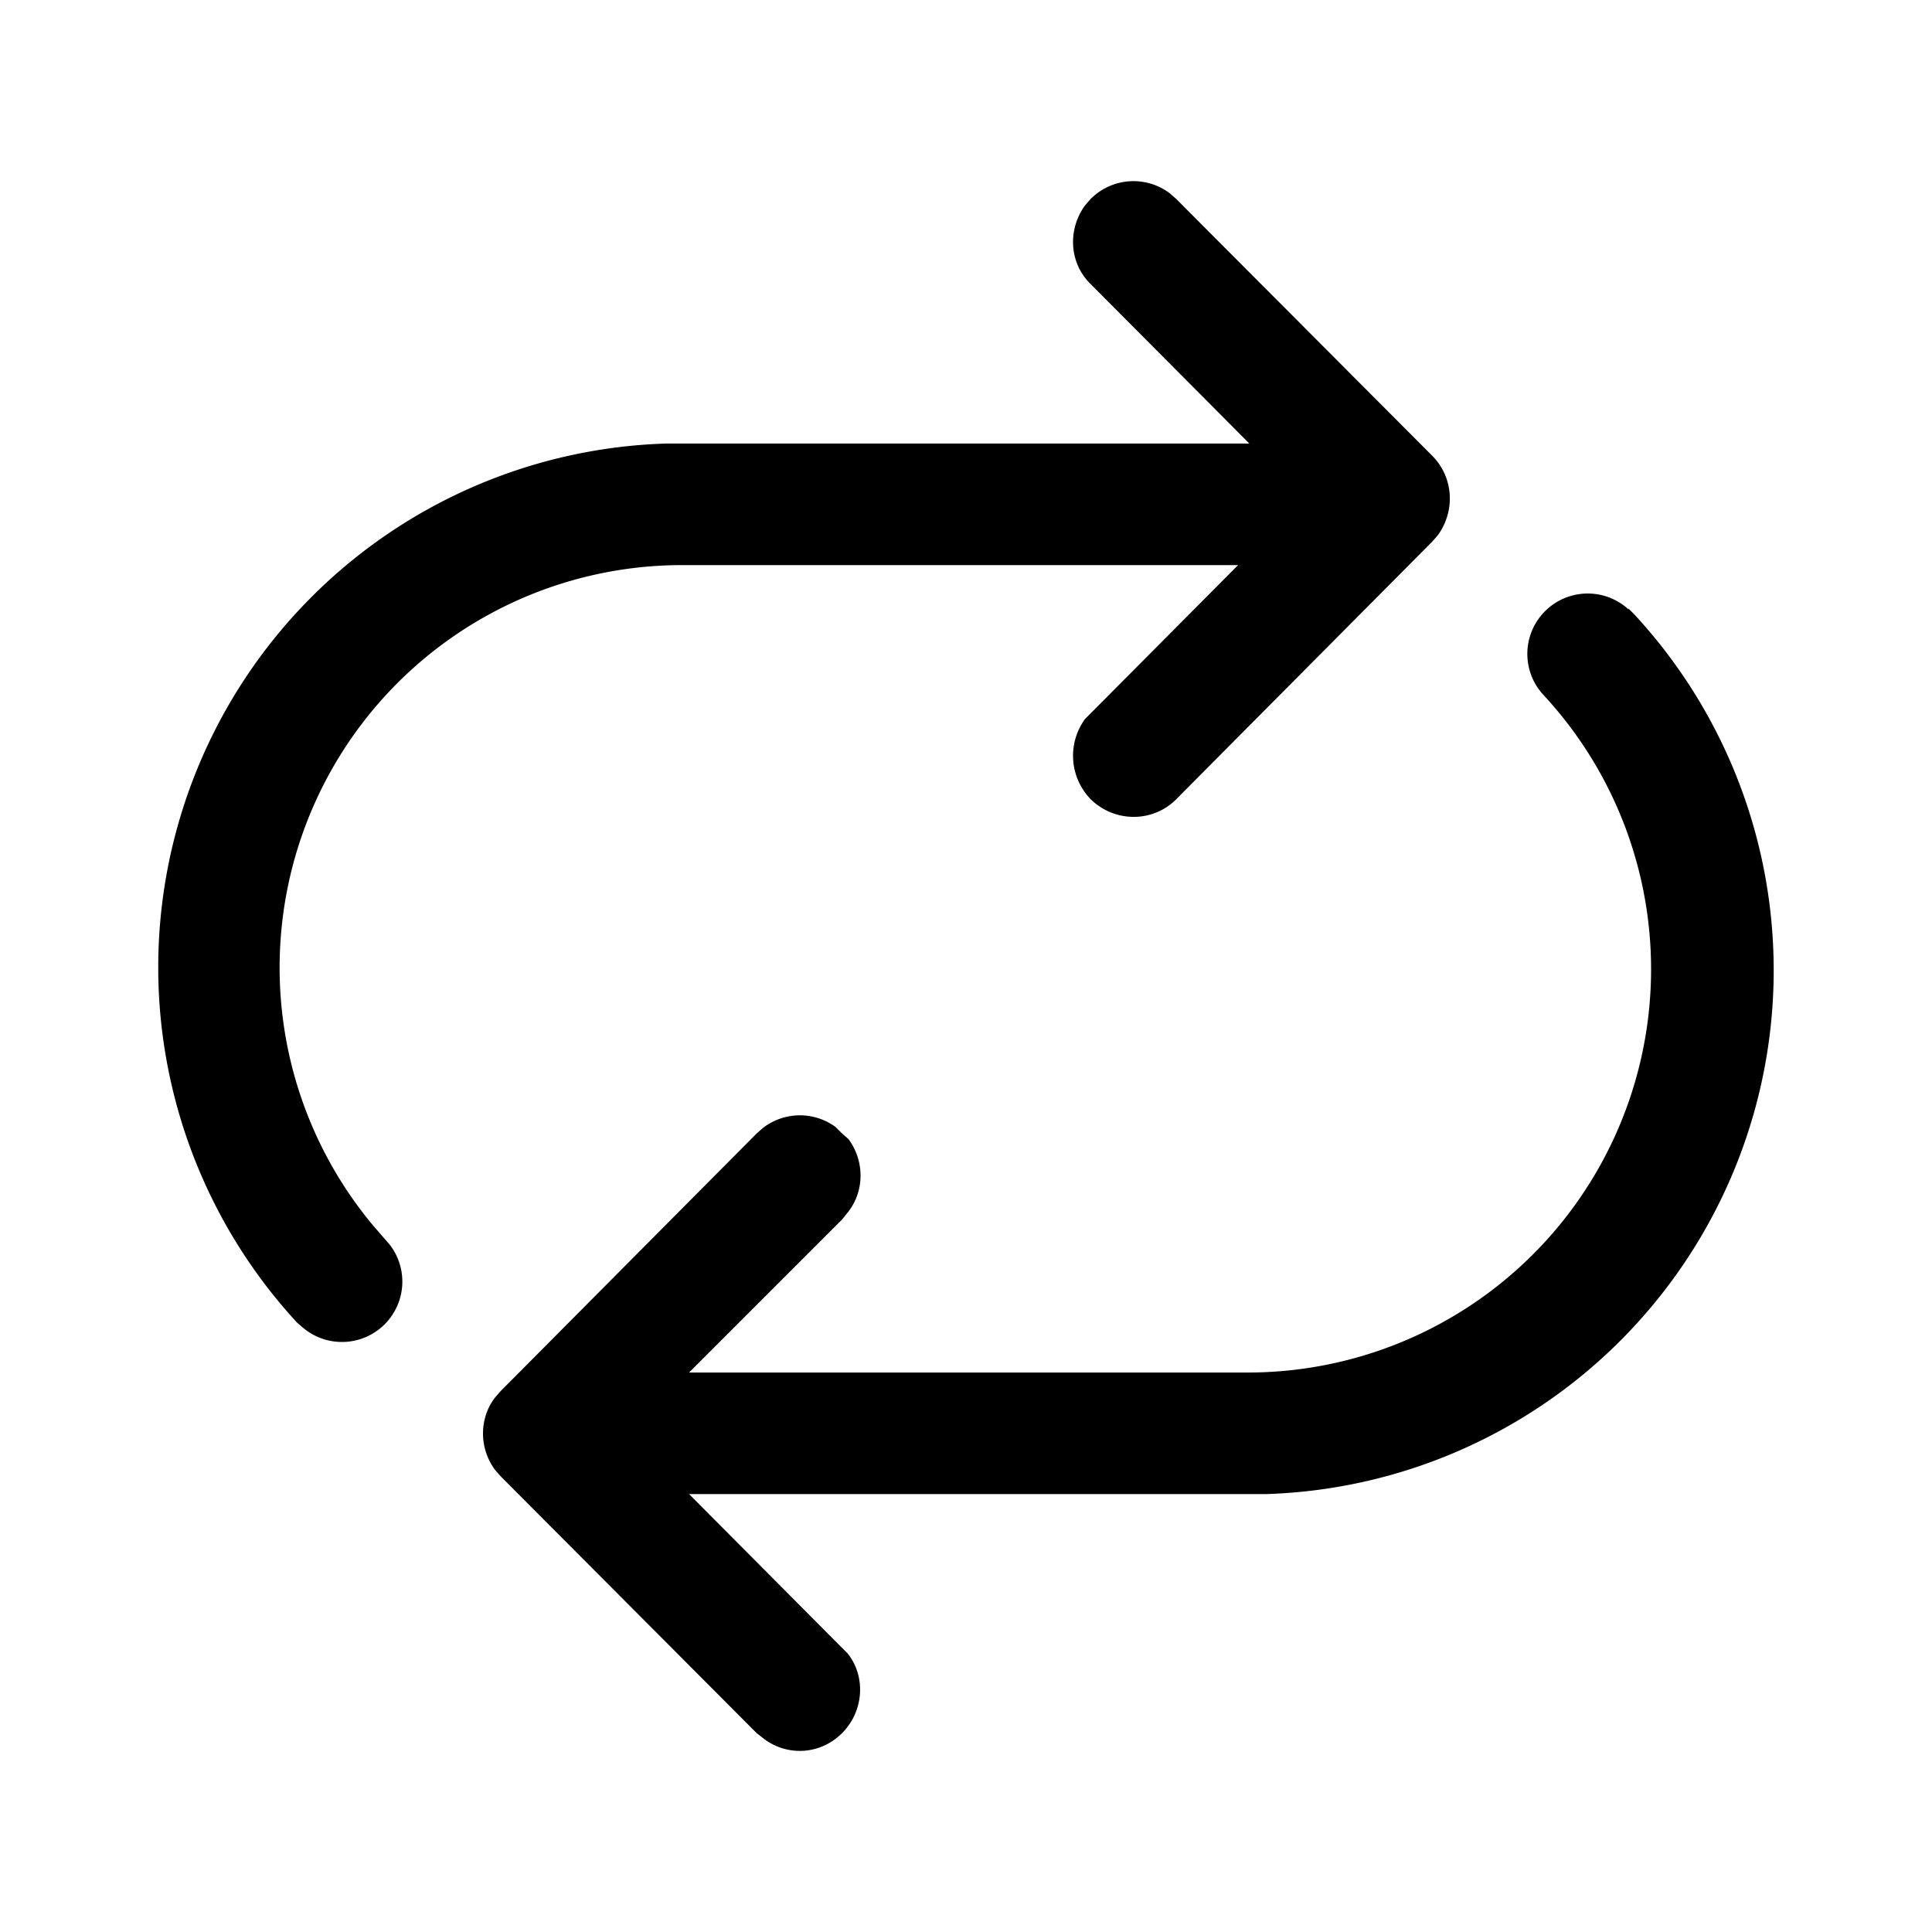 <svg width="24" height="24" viewBox="0 0 24 24" xmlns="http://www.w3.org/2000/svg"><path fill="currentColor" d="m14.61 2.47-.08-.07a.75.75 0 0 0-.98.07l-.07.08c-.22.3-.2.72.07.98l1.97 1.98H8.27a6.51 6.51 0 0 0-4.58 10.92l.07.06a.75.75 0 0 0 1.08-1.03l-.2-.23A5 5 0 0 1 8.5 7.02h6.88l-1.83 1.84-.07.07c-.22.3-.2.72.07 1 .3.29.77.29 1.06 0l3.18-3.2.07-.08c.22-.3.2-.72-.07-.99l-3.18-3.19Zm5.62 5.1a.75.75 0 0 0-1.05 1.07 5.01 5.01 0 0 1-3.68 8.41H8.56l1.9-1.9.08-.1c.2-.26.2-.63 0-.9l-.08-.07-.08-.08a.75.75 0 0 0-.9.01l-.08.07-3.18 3.2-.07.08c-.2.26-.2.63 0 .9l.07.08 3.18 3.19.09.07c.29.22.7.2.97-.07s.3-.7.07-.99l-.07-.07-1.9-1.91H15.73A6.51 6.51 0 0 0 20.3 7.63l-.07-.07Z"/></svg>